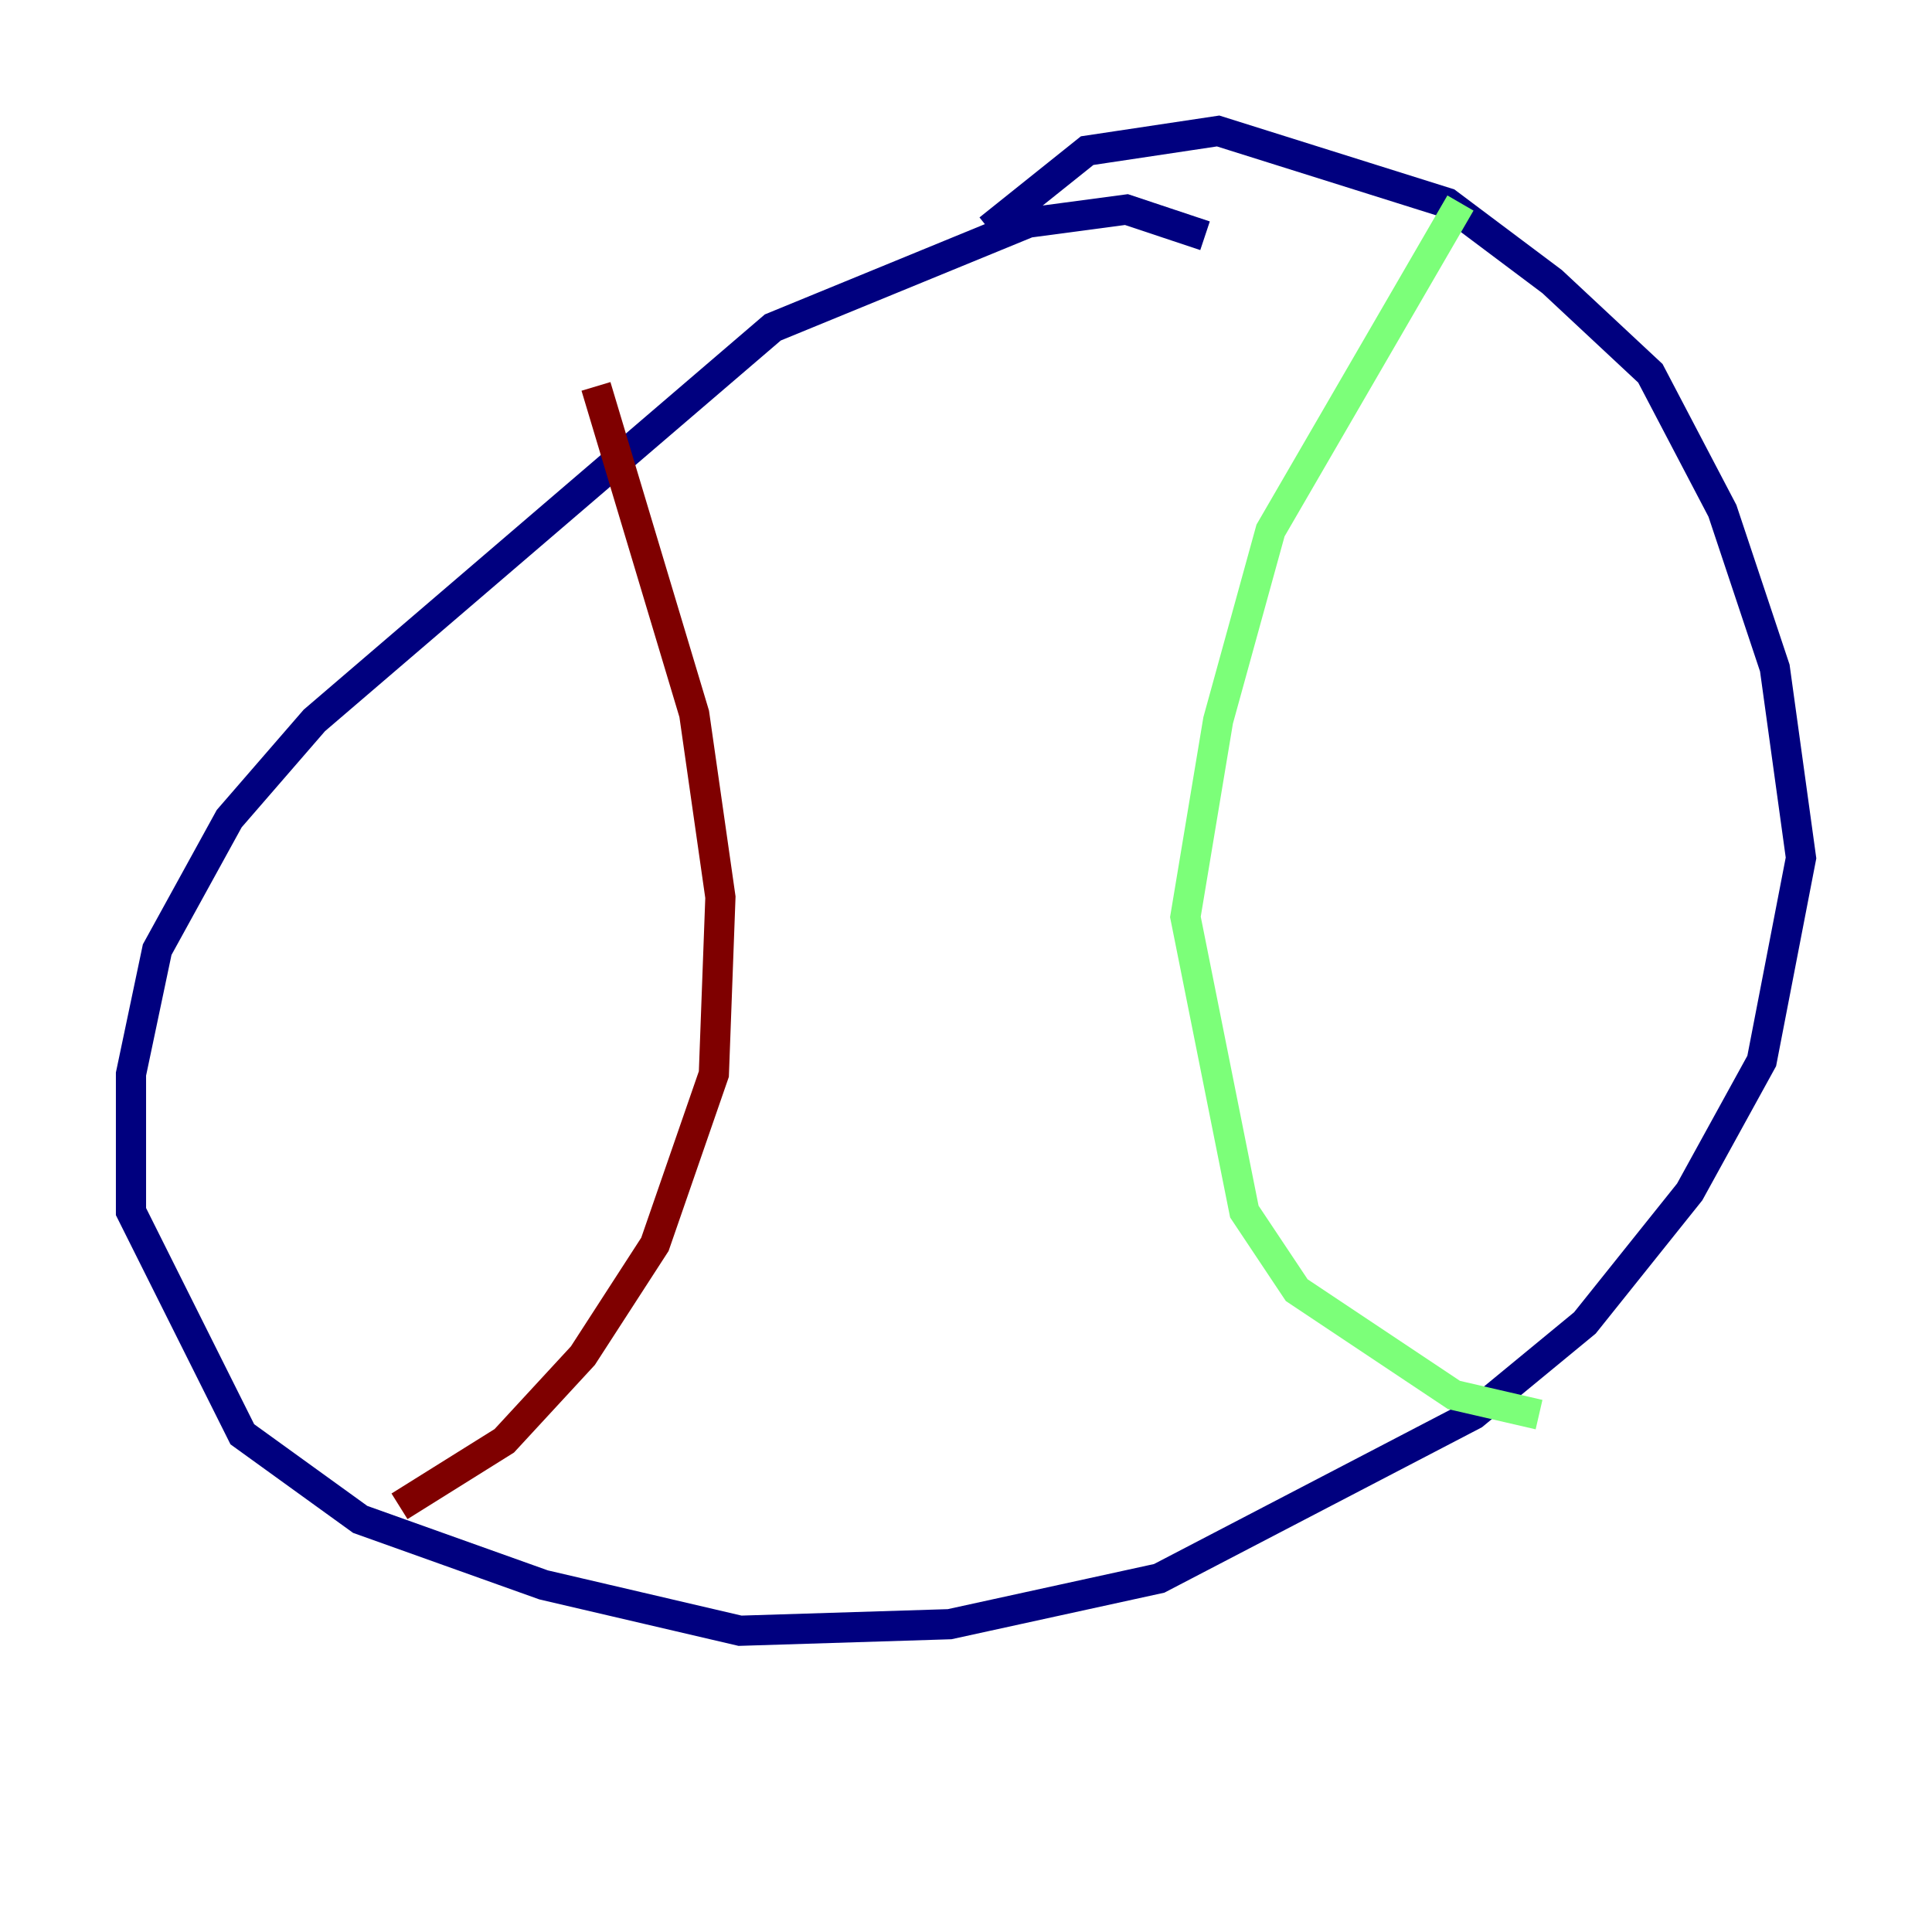 <?xml version="1.0" encoding="utf-8" ?>
<svg baseProfile="tiny" height="128" version="1.2" viewBox="0,0,128,128" width="128" xmlns="http://www.w3.org/2000/svg" xmlns:ev="http://www.w3.org/2001/xml-events" xmlns:xlink="http://www.w3.org/1999/xlink"><defs /><polyline fill="none" points="79.837,15.62 74.63,13.885 68.122,14.752 51.2,21.695 20.827,47.729 15.186,54.237 10.414,62.915 8.678,71.159 8.678,80.271 16.054,95.024 23.864,100.664 36.014,105.003 49.031,108.041 62.915,107.607 76.8,104.57 97.627,93.722 105.003,87.647 111.946,78.969 116.719,70.291 119.322,56.841 117.586,44.258 114.115,33.844 109.342,24.732 102.834,18.658 95.891,13.451 80.705,8.678 72.027,9.98 65.519,15.186" stroke="#00007f" stroke-width="2" /><polyline fill="none" points="96.759,13.451 84.176,35.146 80.705,47.729 78.536,60.746 82.441,80.271 85.912,85.478 96.325,92.42 101.966,93.722" stroke="#7cff79" stroke-width="2" /><polyline fill="none" points="39.485,25.6 45.993,47.295 47.729,59.444 47.295,71.159 43.39,82.441 38.617,89.817 33.41,95.458 26.468,99.797" stroke="#7f0000" stroke-width="2" /></svg>